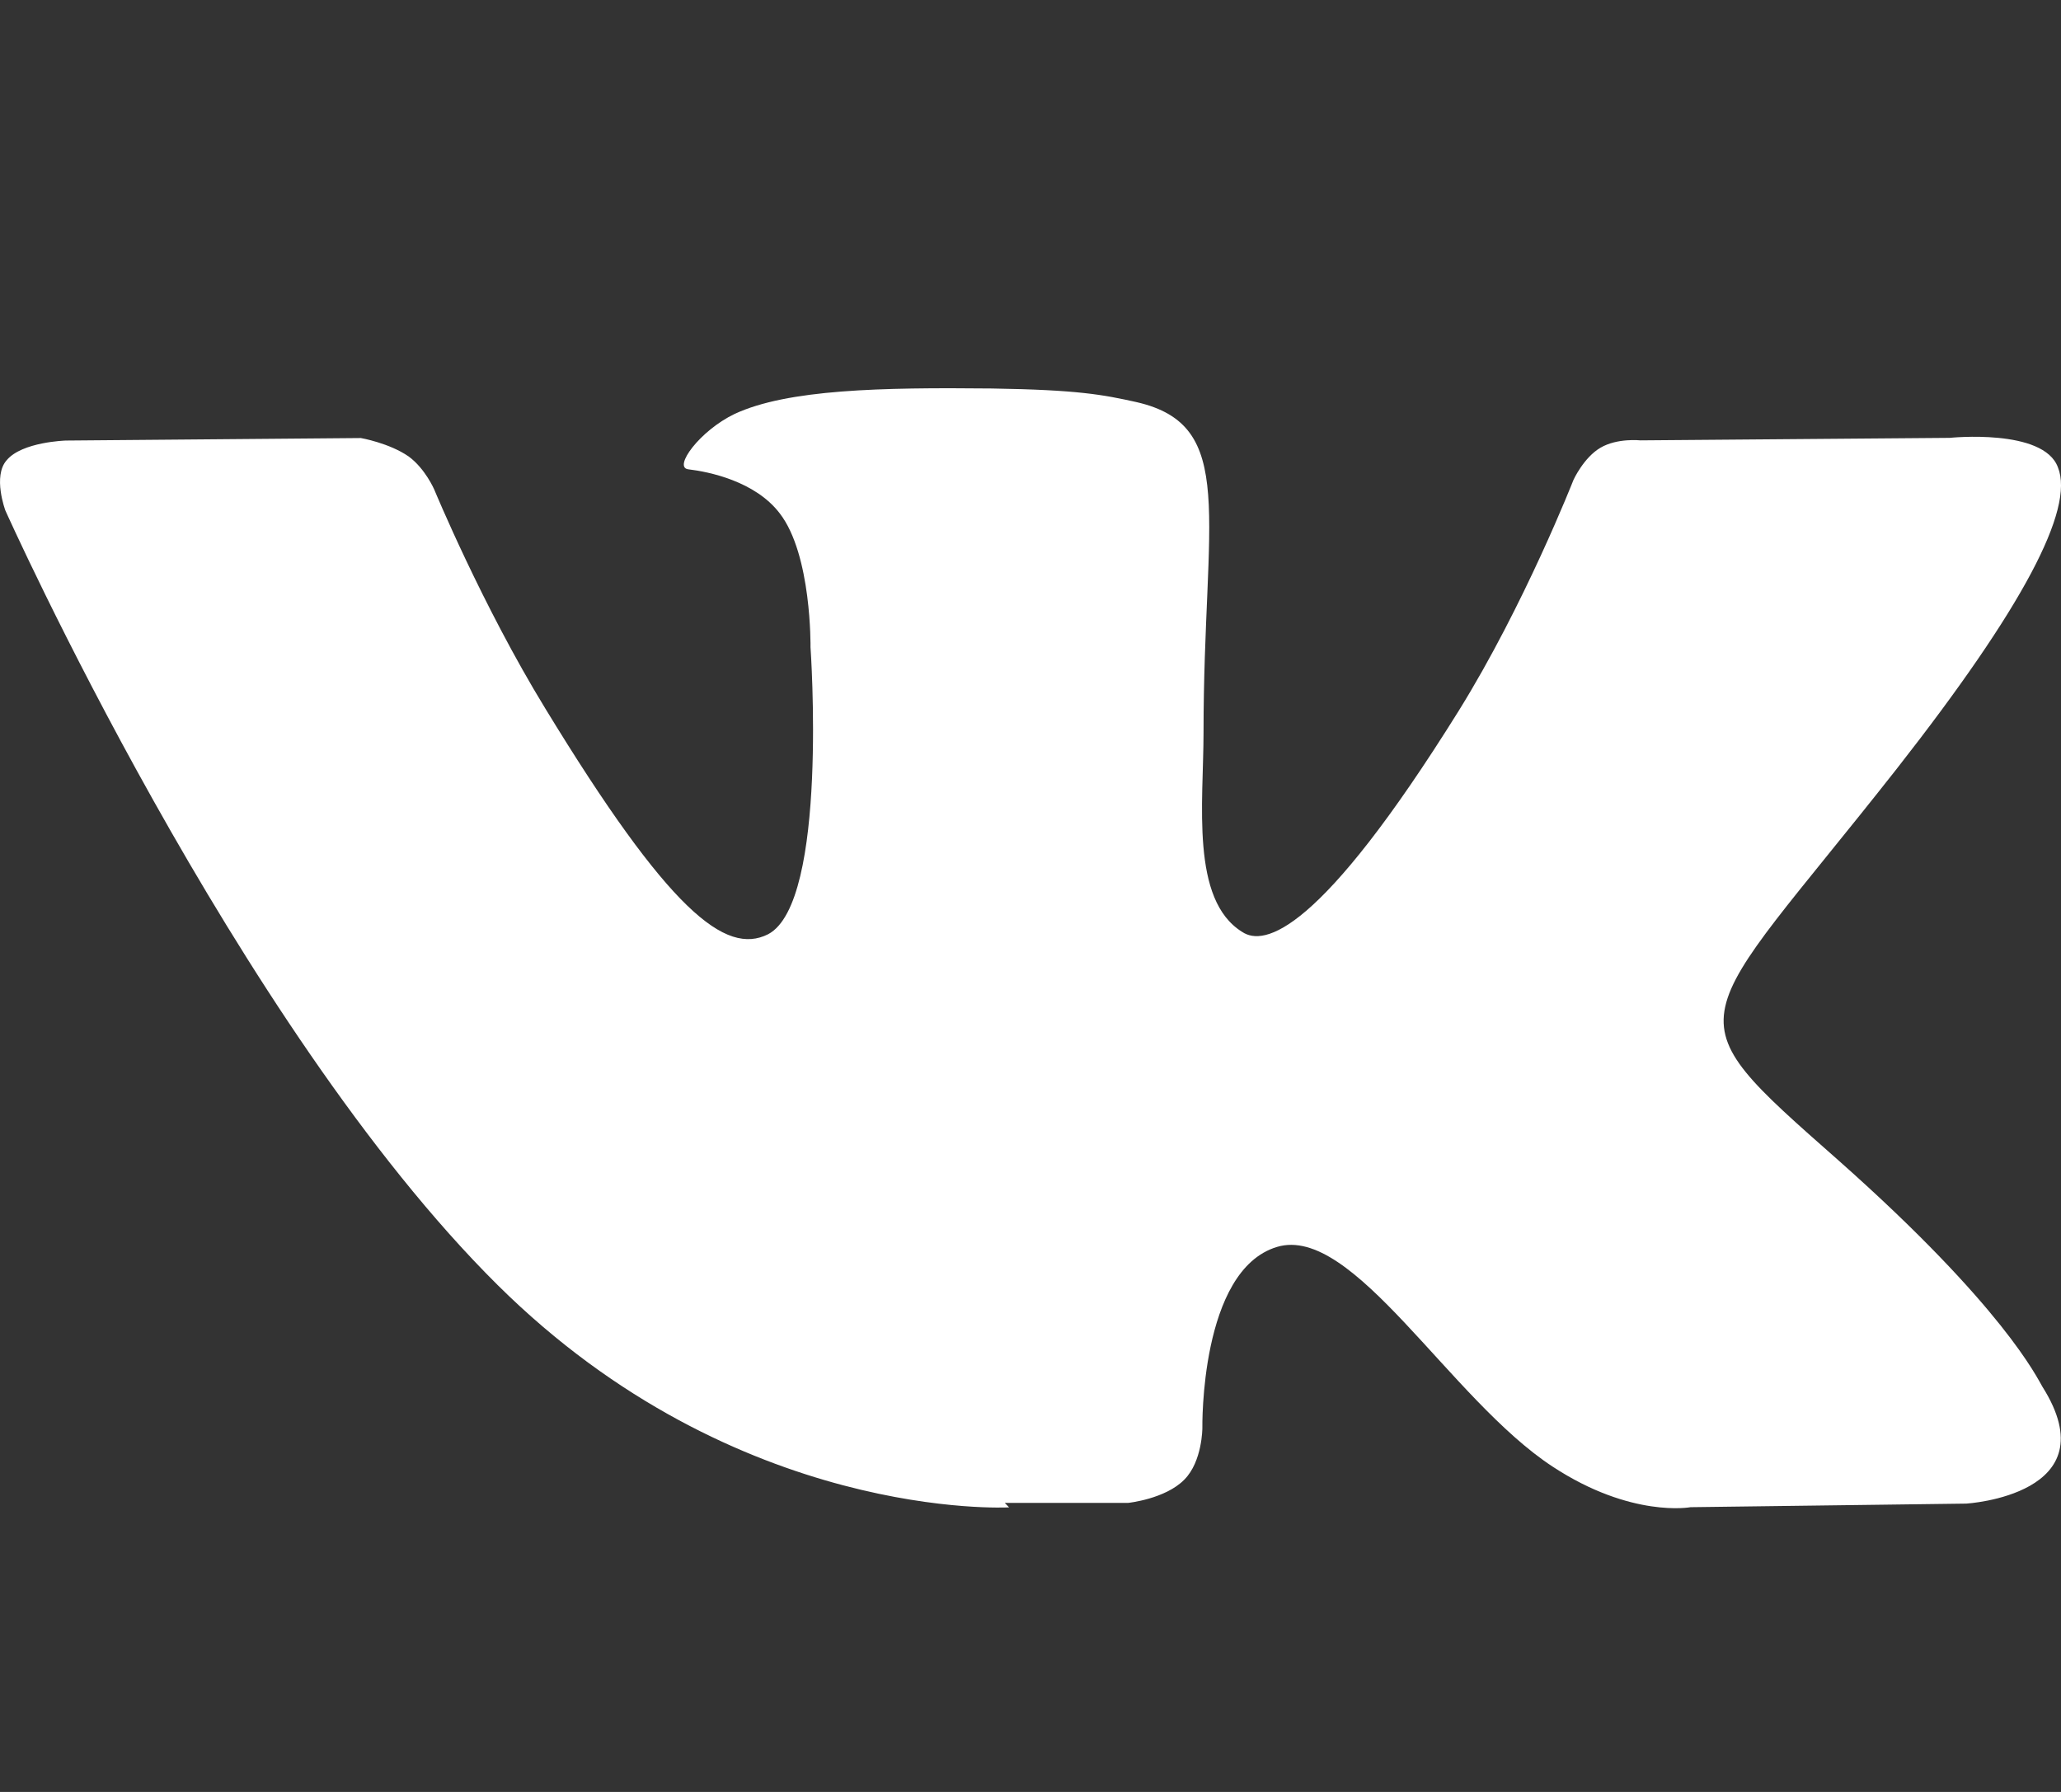 <svg width="23" height="20" fill="none" viewBox="0 0 23 20" xmlns="http://www.w3.org/2000/svg">
<rect x="0" y="0" width="23" height="20" fill="#333333" stroke="none"/>
<path d="M11.213 16.774H12.59C12.59 16.774 13.005 16.731 13.217 16.514C13.418 16.312 13.418 15.938 13.418 15.938C13.418 15.938 13.388 14.176 14.251 13.917C15.101 13.661 16.179 15.618 17.328 16.37C18.206 16.946 18.866 16.822 18.866 16.822L21.943 16.782C21.943 16.782 23.555 16.686 22.793 15.478C22.735 15.382 22.361 14.587 20.521 12.955C18.593 11.253 18.852 11.527 21.169 8.578C22.577 6.781 23.153 5.683 22.966 5.217C22.807 4.778 21.758 4.887 21.758 4.887L18.306 4.915C18.306 4.915 18.048 4.887 17.861 4.997C17.674 5.106 17.56 5.355 17.56 5.355C17.56 5.355 17.012 6.753 16.279 7.933C14.724 10.428 14.106 10.565 13.862 10.401C13.283 10.043 13.431 8.956 13.431 8.177C13.431 5.762 13.818 4.748 12.683 4.488C12.309 4.405 12.03 4.351 11.068 4.336C9.832 4.323 8.789 4.345 8.198 4.62C7.81 4.806 7.508 5.217 7.681 5.238C7.911 5.265 8.428 5.371 8.701 5.729C9.06 6.191 9.045 7.224 9.045 7.224C9.045 7.224 9.247 10.073 8.572 10.427C8.097 10.667 7.465 10.171 6.085 7.907C5.38 6.755 4.847 5.466 4.847 5.466C4.847 5.466 4.747 5.232 4.561 5.095C4.343 4.944 4.027 4.889 4.027 4.889L0.735 4.917C0.735 4.917 0.246 4.931 0.075 5.136C-0.084 5.314 0.06 5.698 0.06 5.698C0.06 5.698 2.634 11.447 5.553 14.342C8.227 16.995 11.261 16.824 11.261 16.824L11.213 16.774Z" fill="#fff"/>
</svg>
